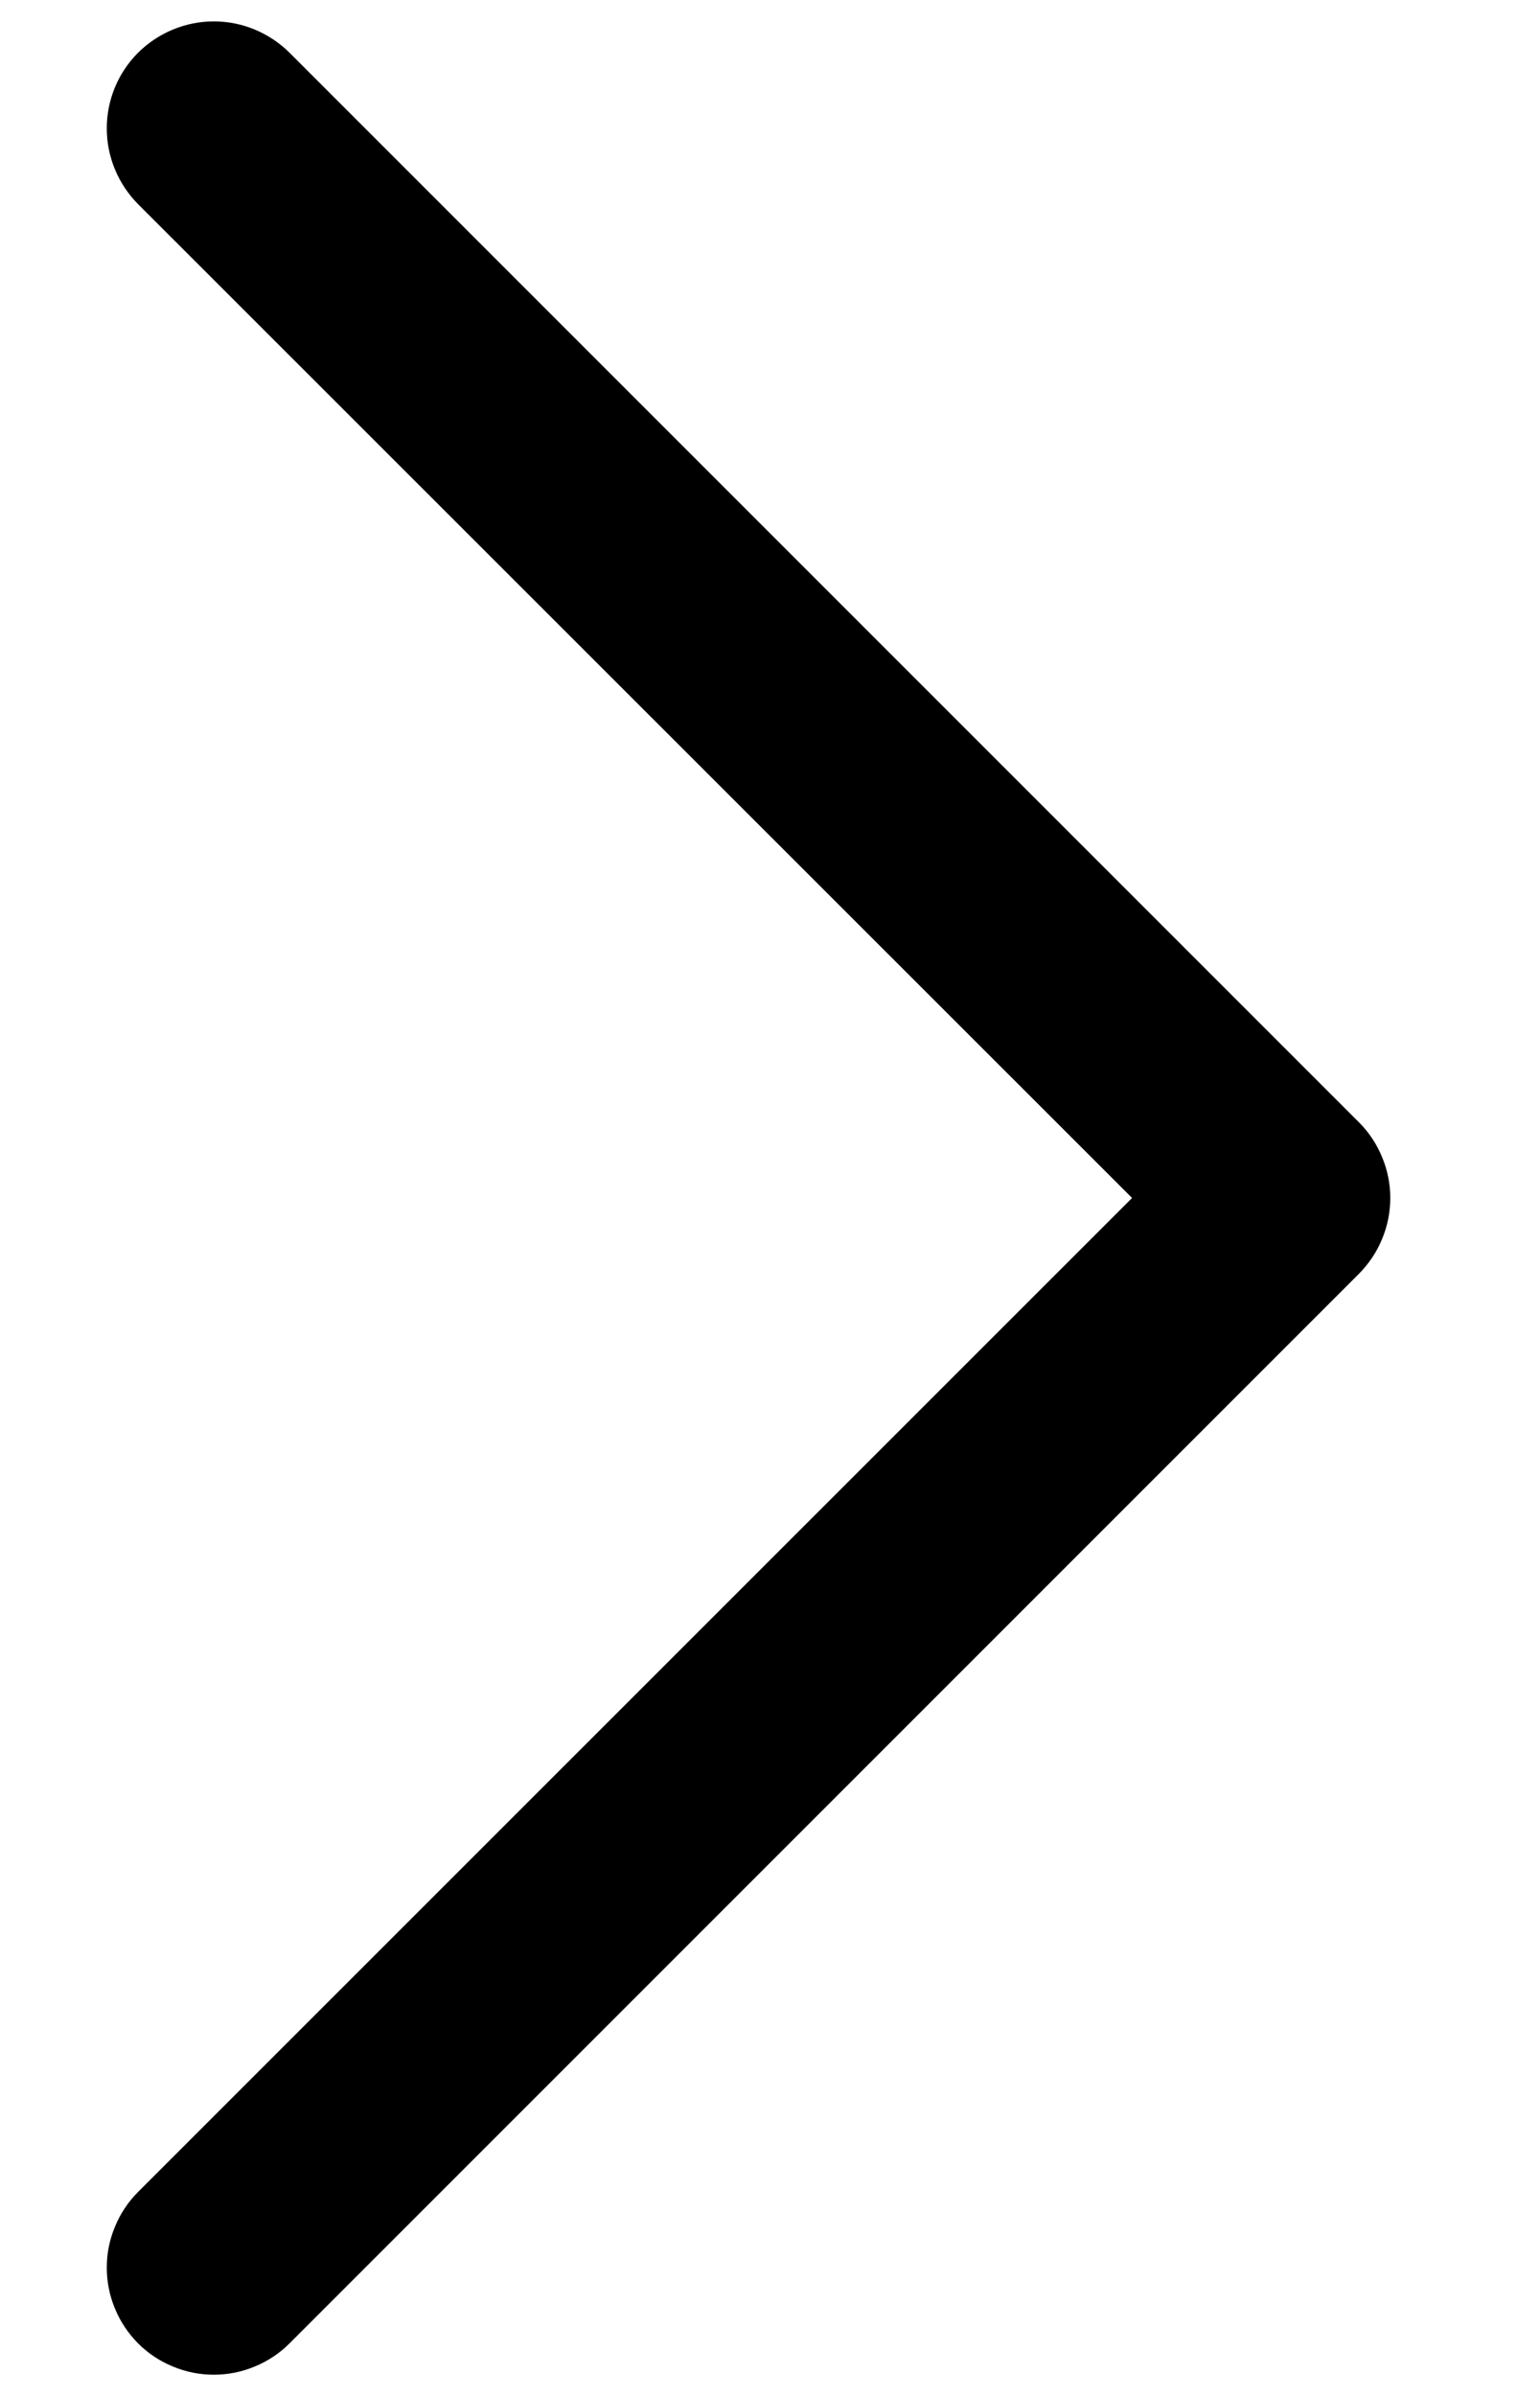 <svg width="9" height="14" viewBox="0 0 9 14" fill="none" xmlns="http://www.w3.org/2000/svg">
<path d="M0.807 12.808C0.749 12.866 0.703 12.935 0.672 13.011C0.64 13.087 0.624 13.168 0.624 13.25C0.624 13.332 0.64 13.414 0.672 13.49C0.703 13.566 0.749 13.634 0.807 13.693C0.865 13.751 0.934 13.797 1.01 13.828C1.086 13.86 1.167 13.876 1.25 13.876C1.332 13.876 1.413 13.86 1.489 13.828C1.565 13.797 1.634 13.751 1.692 13.693L7.942 7.443C8 7.384 8.046 7.316 8.077 7.24C8.109 7.164 8.125 7.082 8.125 7C8.125 6.918 8.109 6.837 8.077 6.761C8.046 6.685 8 6.616 7.942 6.558L1.692 0.308C1.574 0.191 1.415 0.125 1.25 0.125C1.084 0.125 0.925 0.191 0.807 0.308C0.69 0.425 0.624 0.584 0.624 0.75C0.624 0.916 0.69 1.075 0.807 1.193L6.616 7L0.807 12.808Z" fill="black"/>
</svg>
